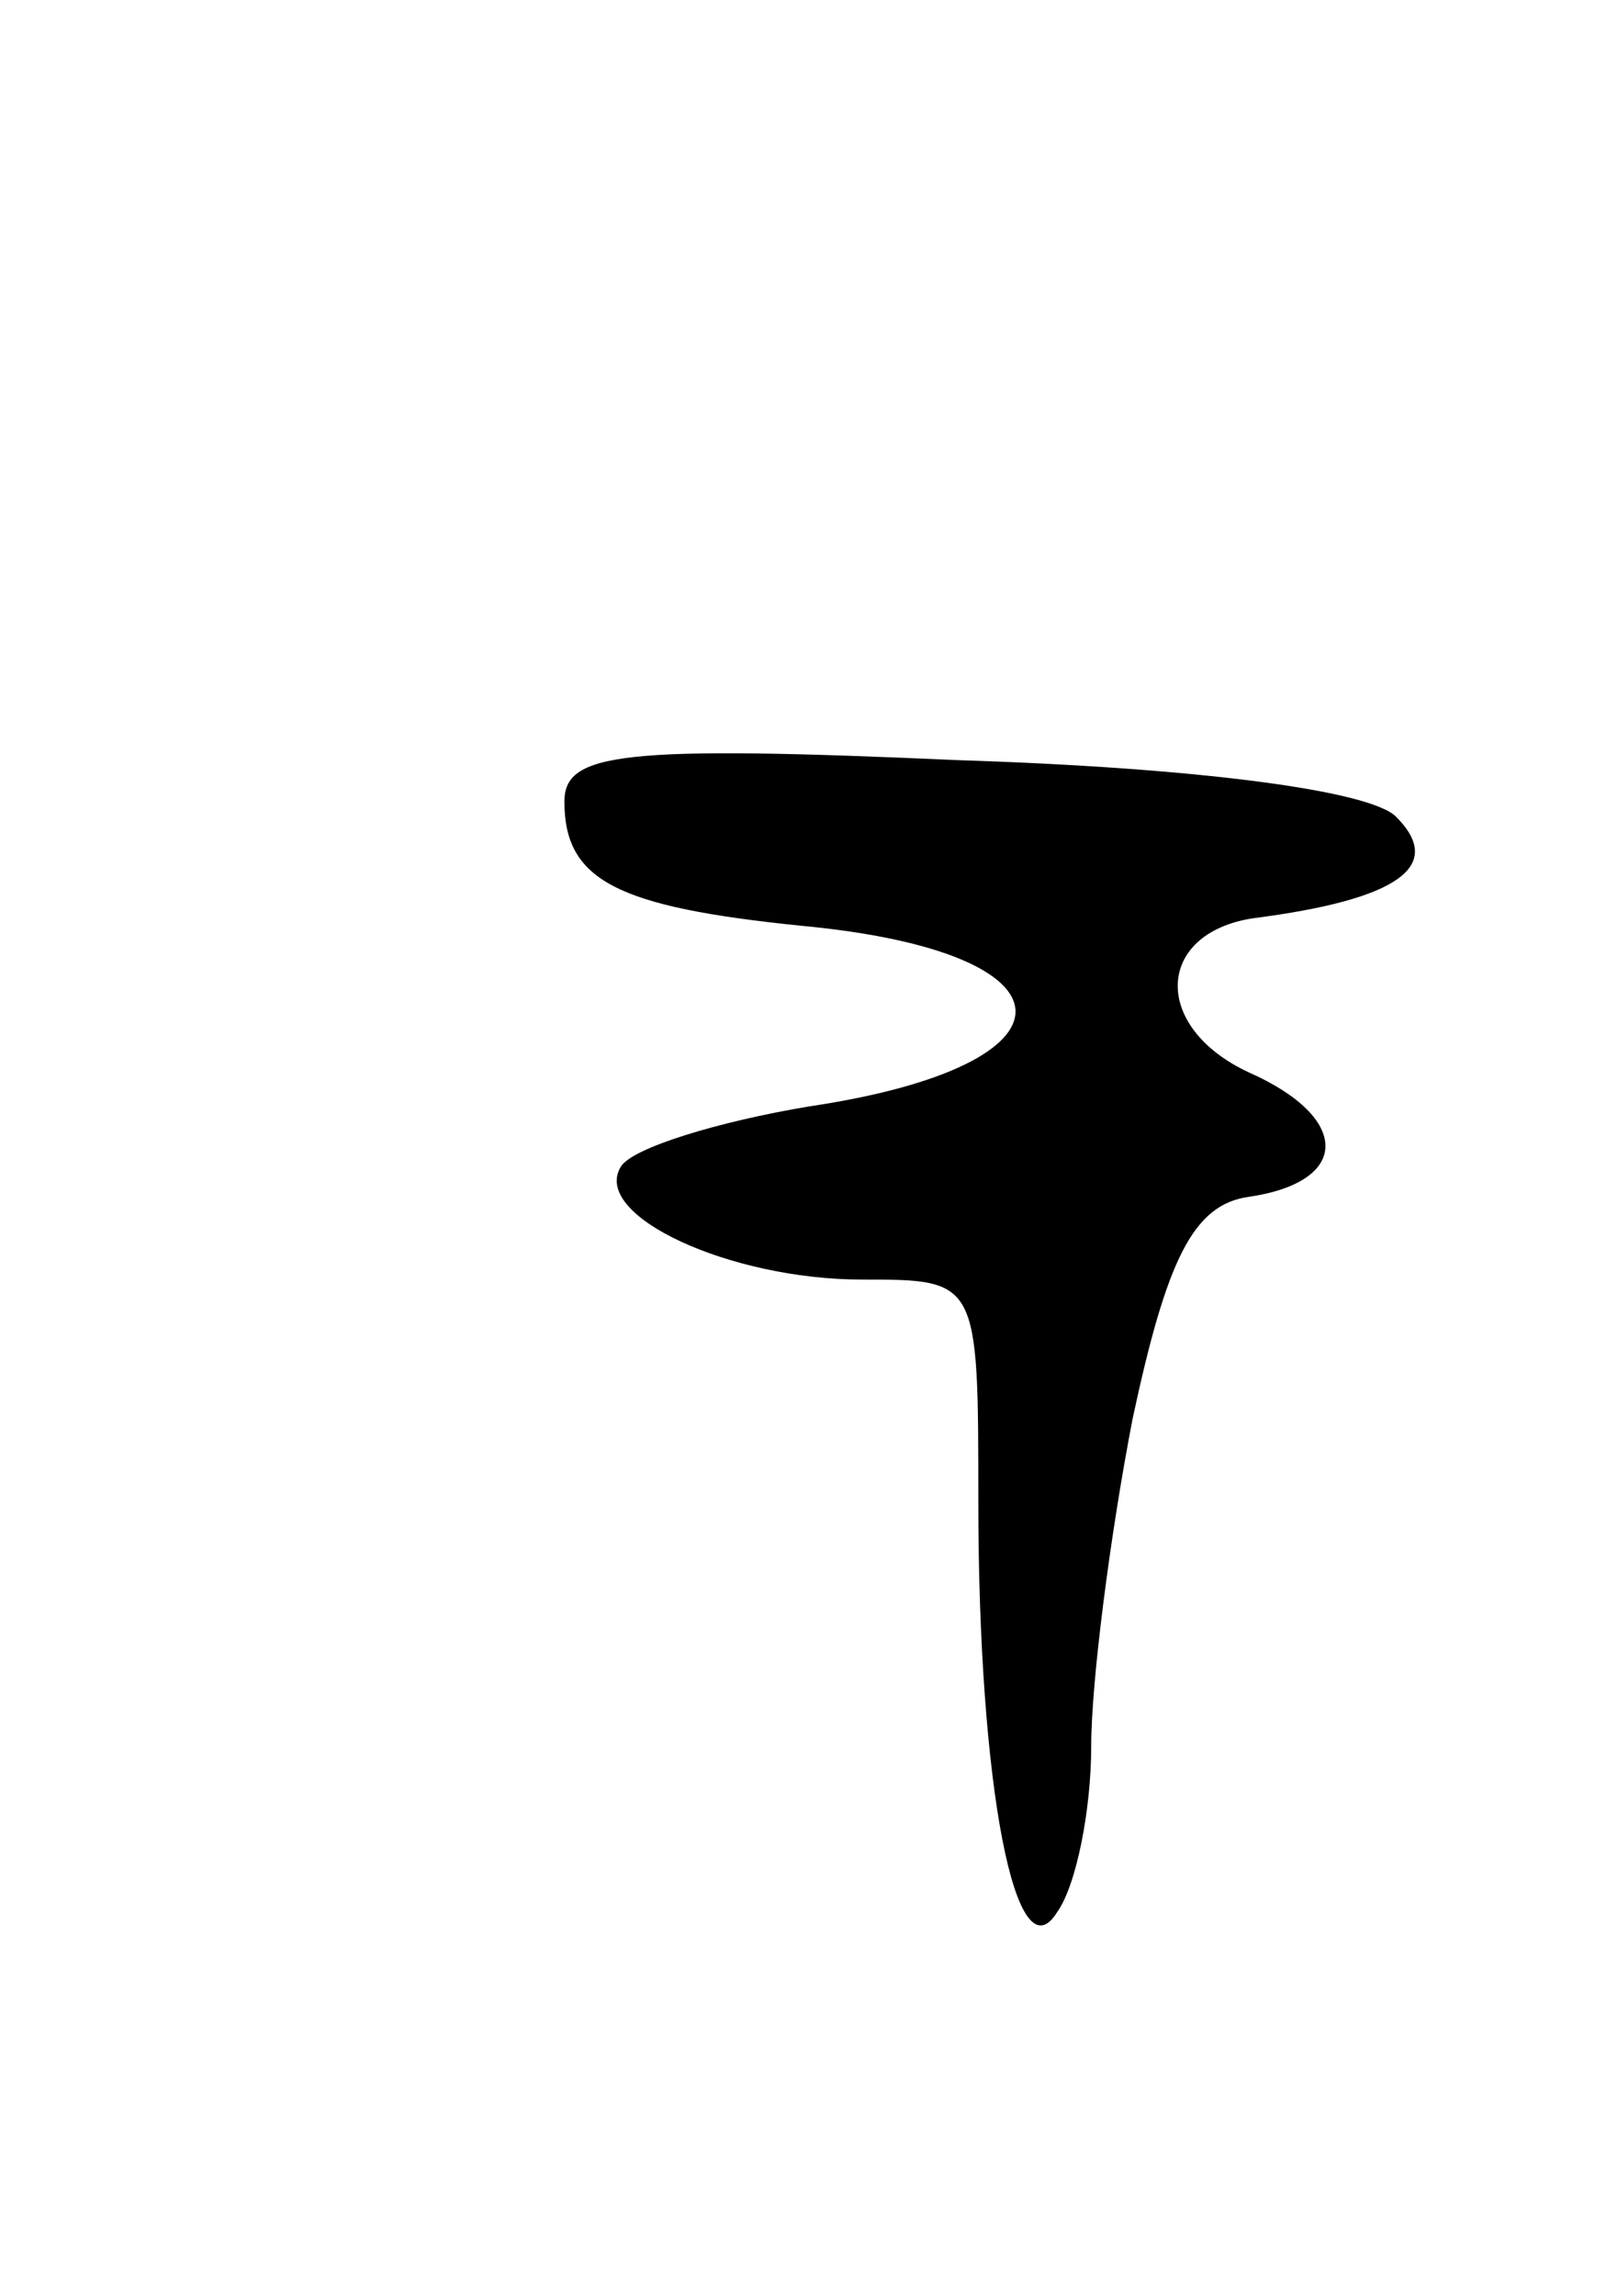 <svg version="1.0" xmlns="http://www.w3.org/2000/svg"
 width="43pt" height="61pt" viewBox="0 0 43 61"
 preserveAspectRatio="xMidYMid meet">
<g transform="translate(0,61) scale(0.1,-0.1)"
fill="#000000" stroke="none">
<path d="M150 397 c0 -21 14 -28 63 -33 75 -7 76 -37 2 -48 -24 -4 -47 -11
-50 -16 -8 -13 29 -30 64 -30 31 0 31 0 31 -59 0 -76 10 -127 21 -109 5 7 9
27 9 44 0 17 5 56 11 87 9 42 16 57 31 59 27 4 27 21 0 33 -26 12 -25 37 1 41
39 5 51 14 38 27 -7 7 -53 13 -116 15 -90 4 -105 2 -105 -11z"/>
</g>
</svg>
